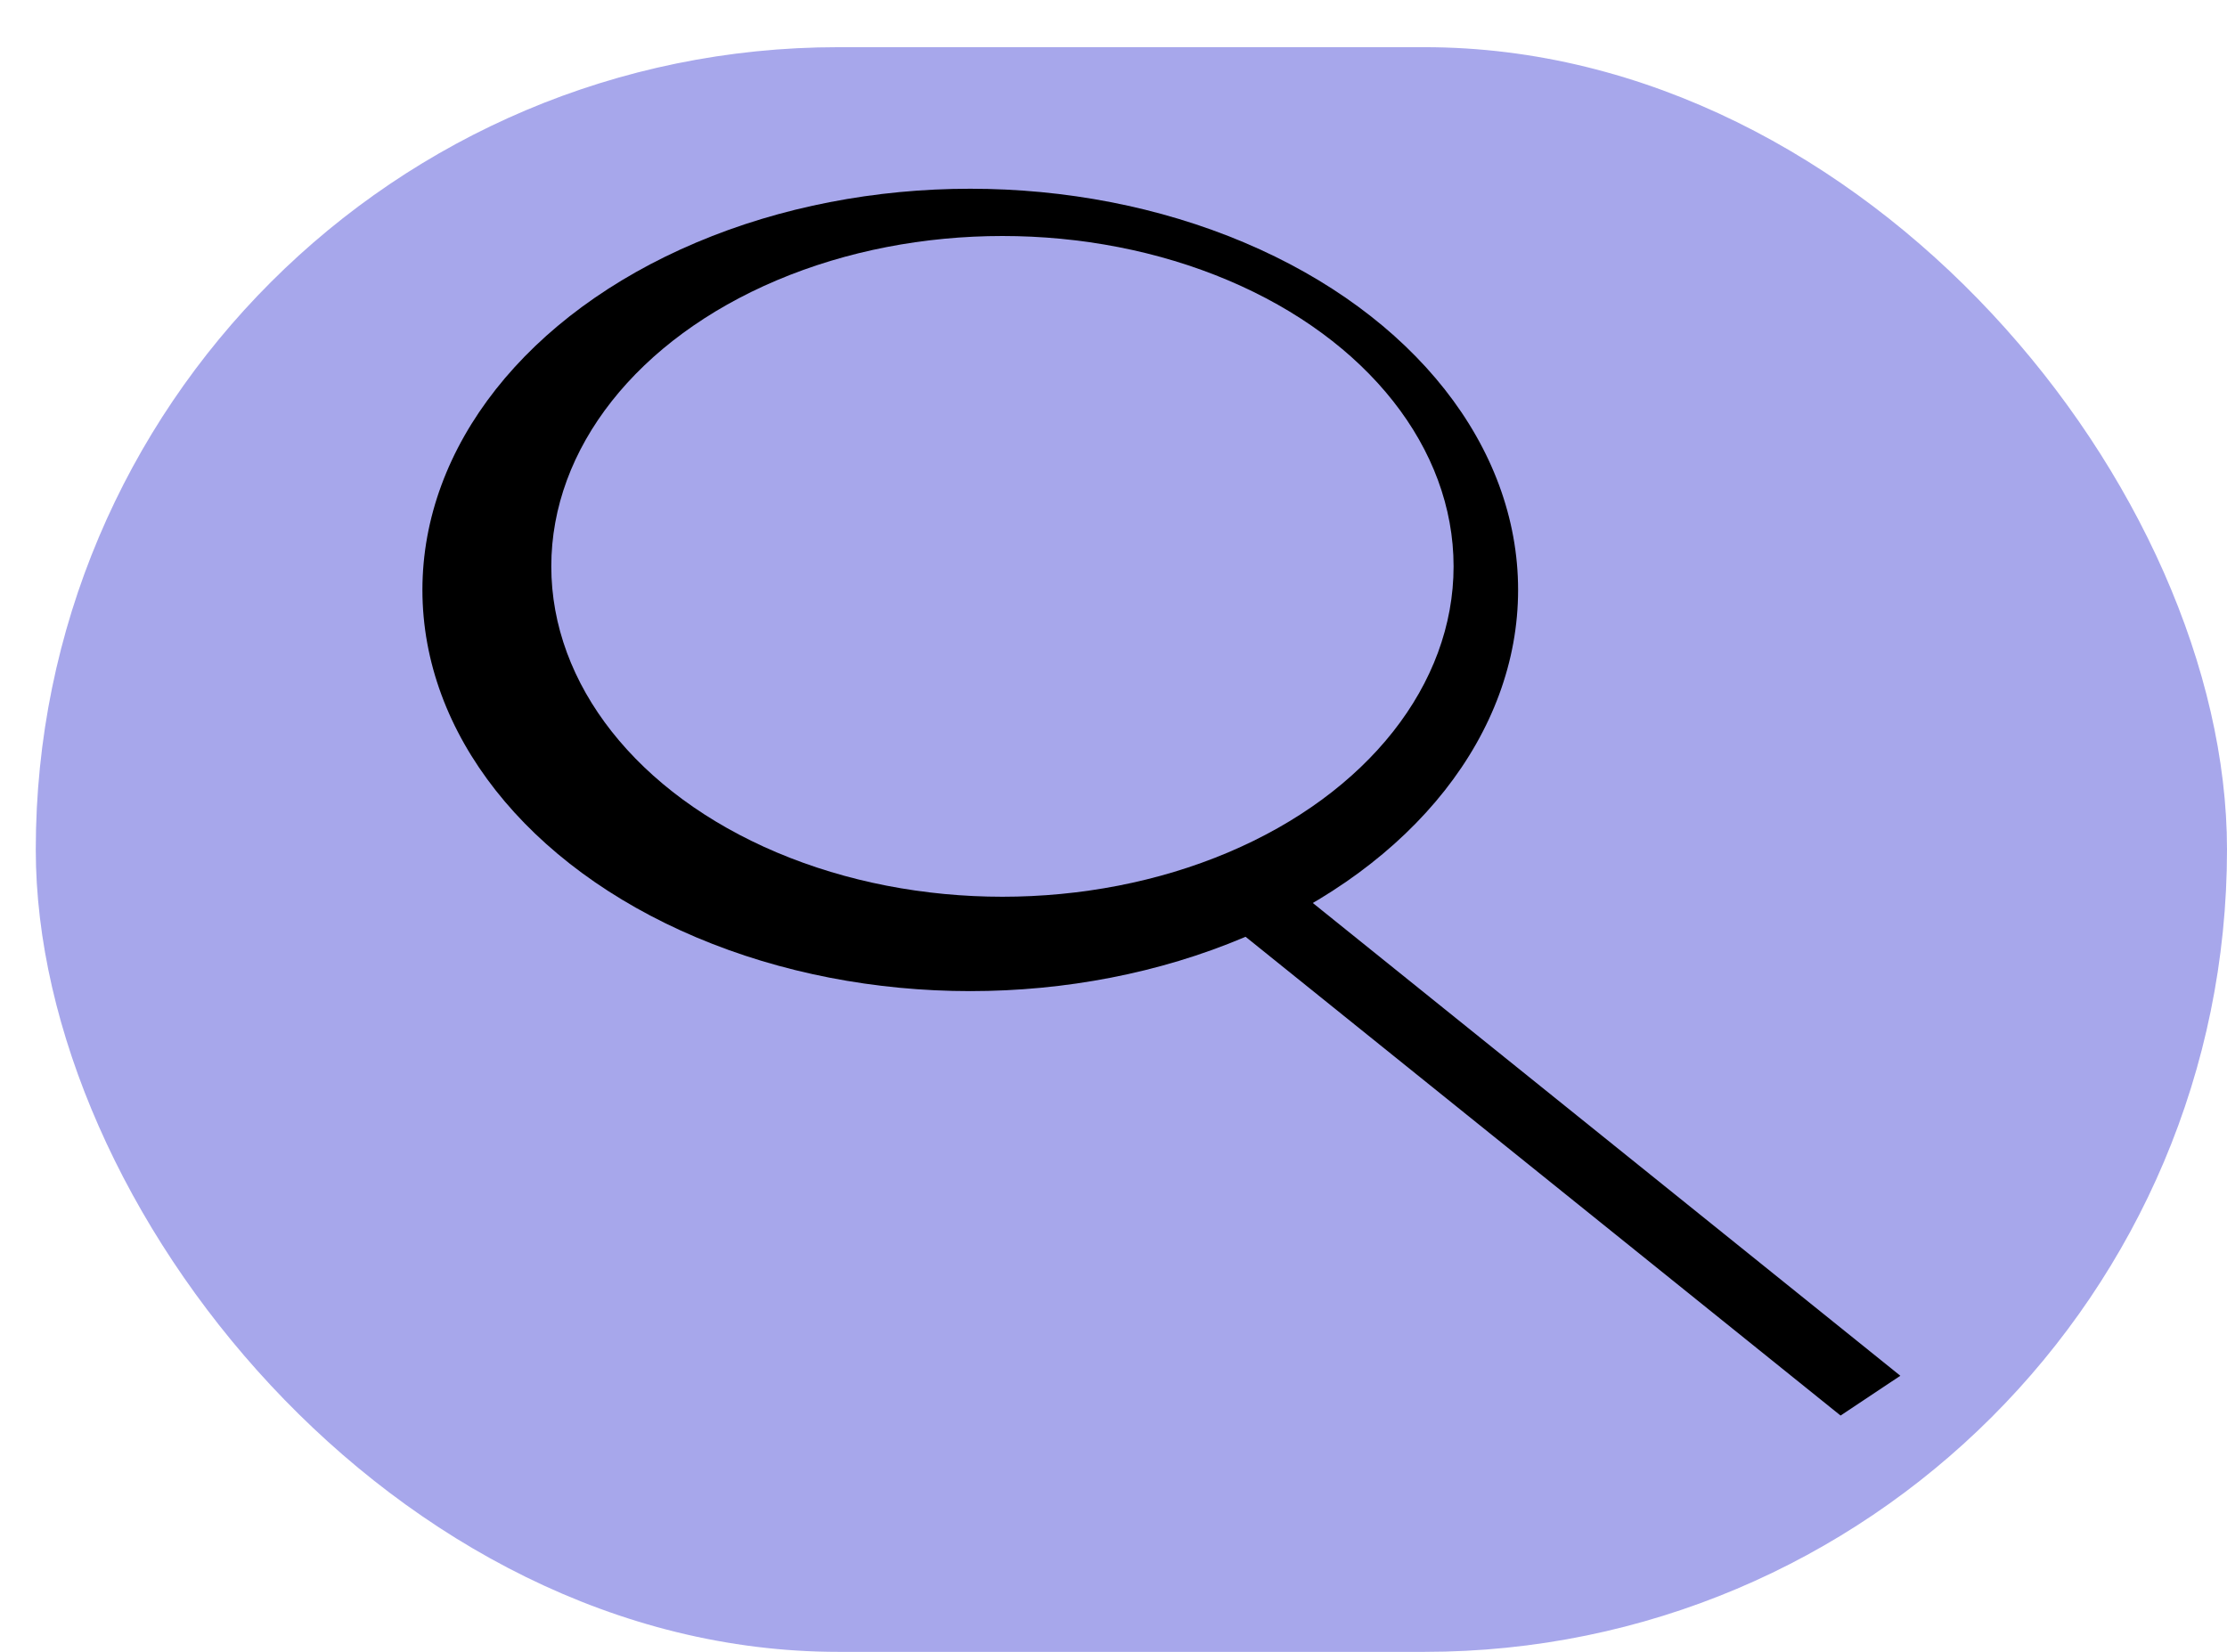 <svg width="31" height="23" viewBox="0 0 31 23" fill="none" xmlns="http://www.w3.org/2000/svg">
<rect x="0.498" y="0.657" width="30.502" height="22.343" rx="11.171" fill="#A7A7EB"/>
<ellipse cx="13.506" cy="8.214" rx="7.626" ry="5.586" fill="black"/>
<line y1="-0.5" x2="11.521" y2="-0.5" transform="matrix(0.779 0.627 -0.832 0.554 16.646 12.486)" stroke="black"/>
<ellipse cx="13.954" cy="7.886" rx="6.28" ry="4.6" fill="#A7A7EB"/>
</svg>
